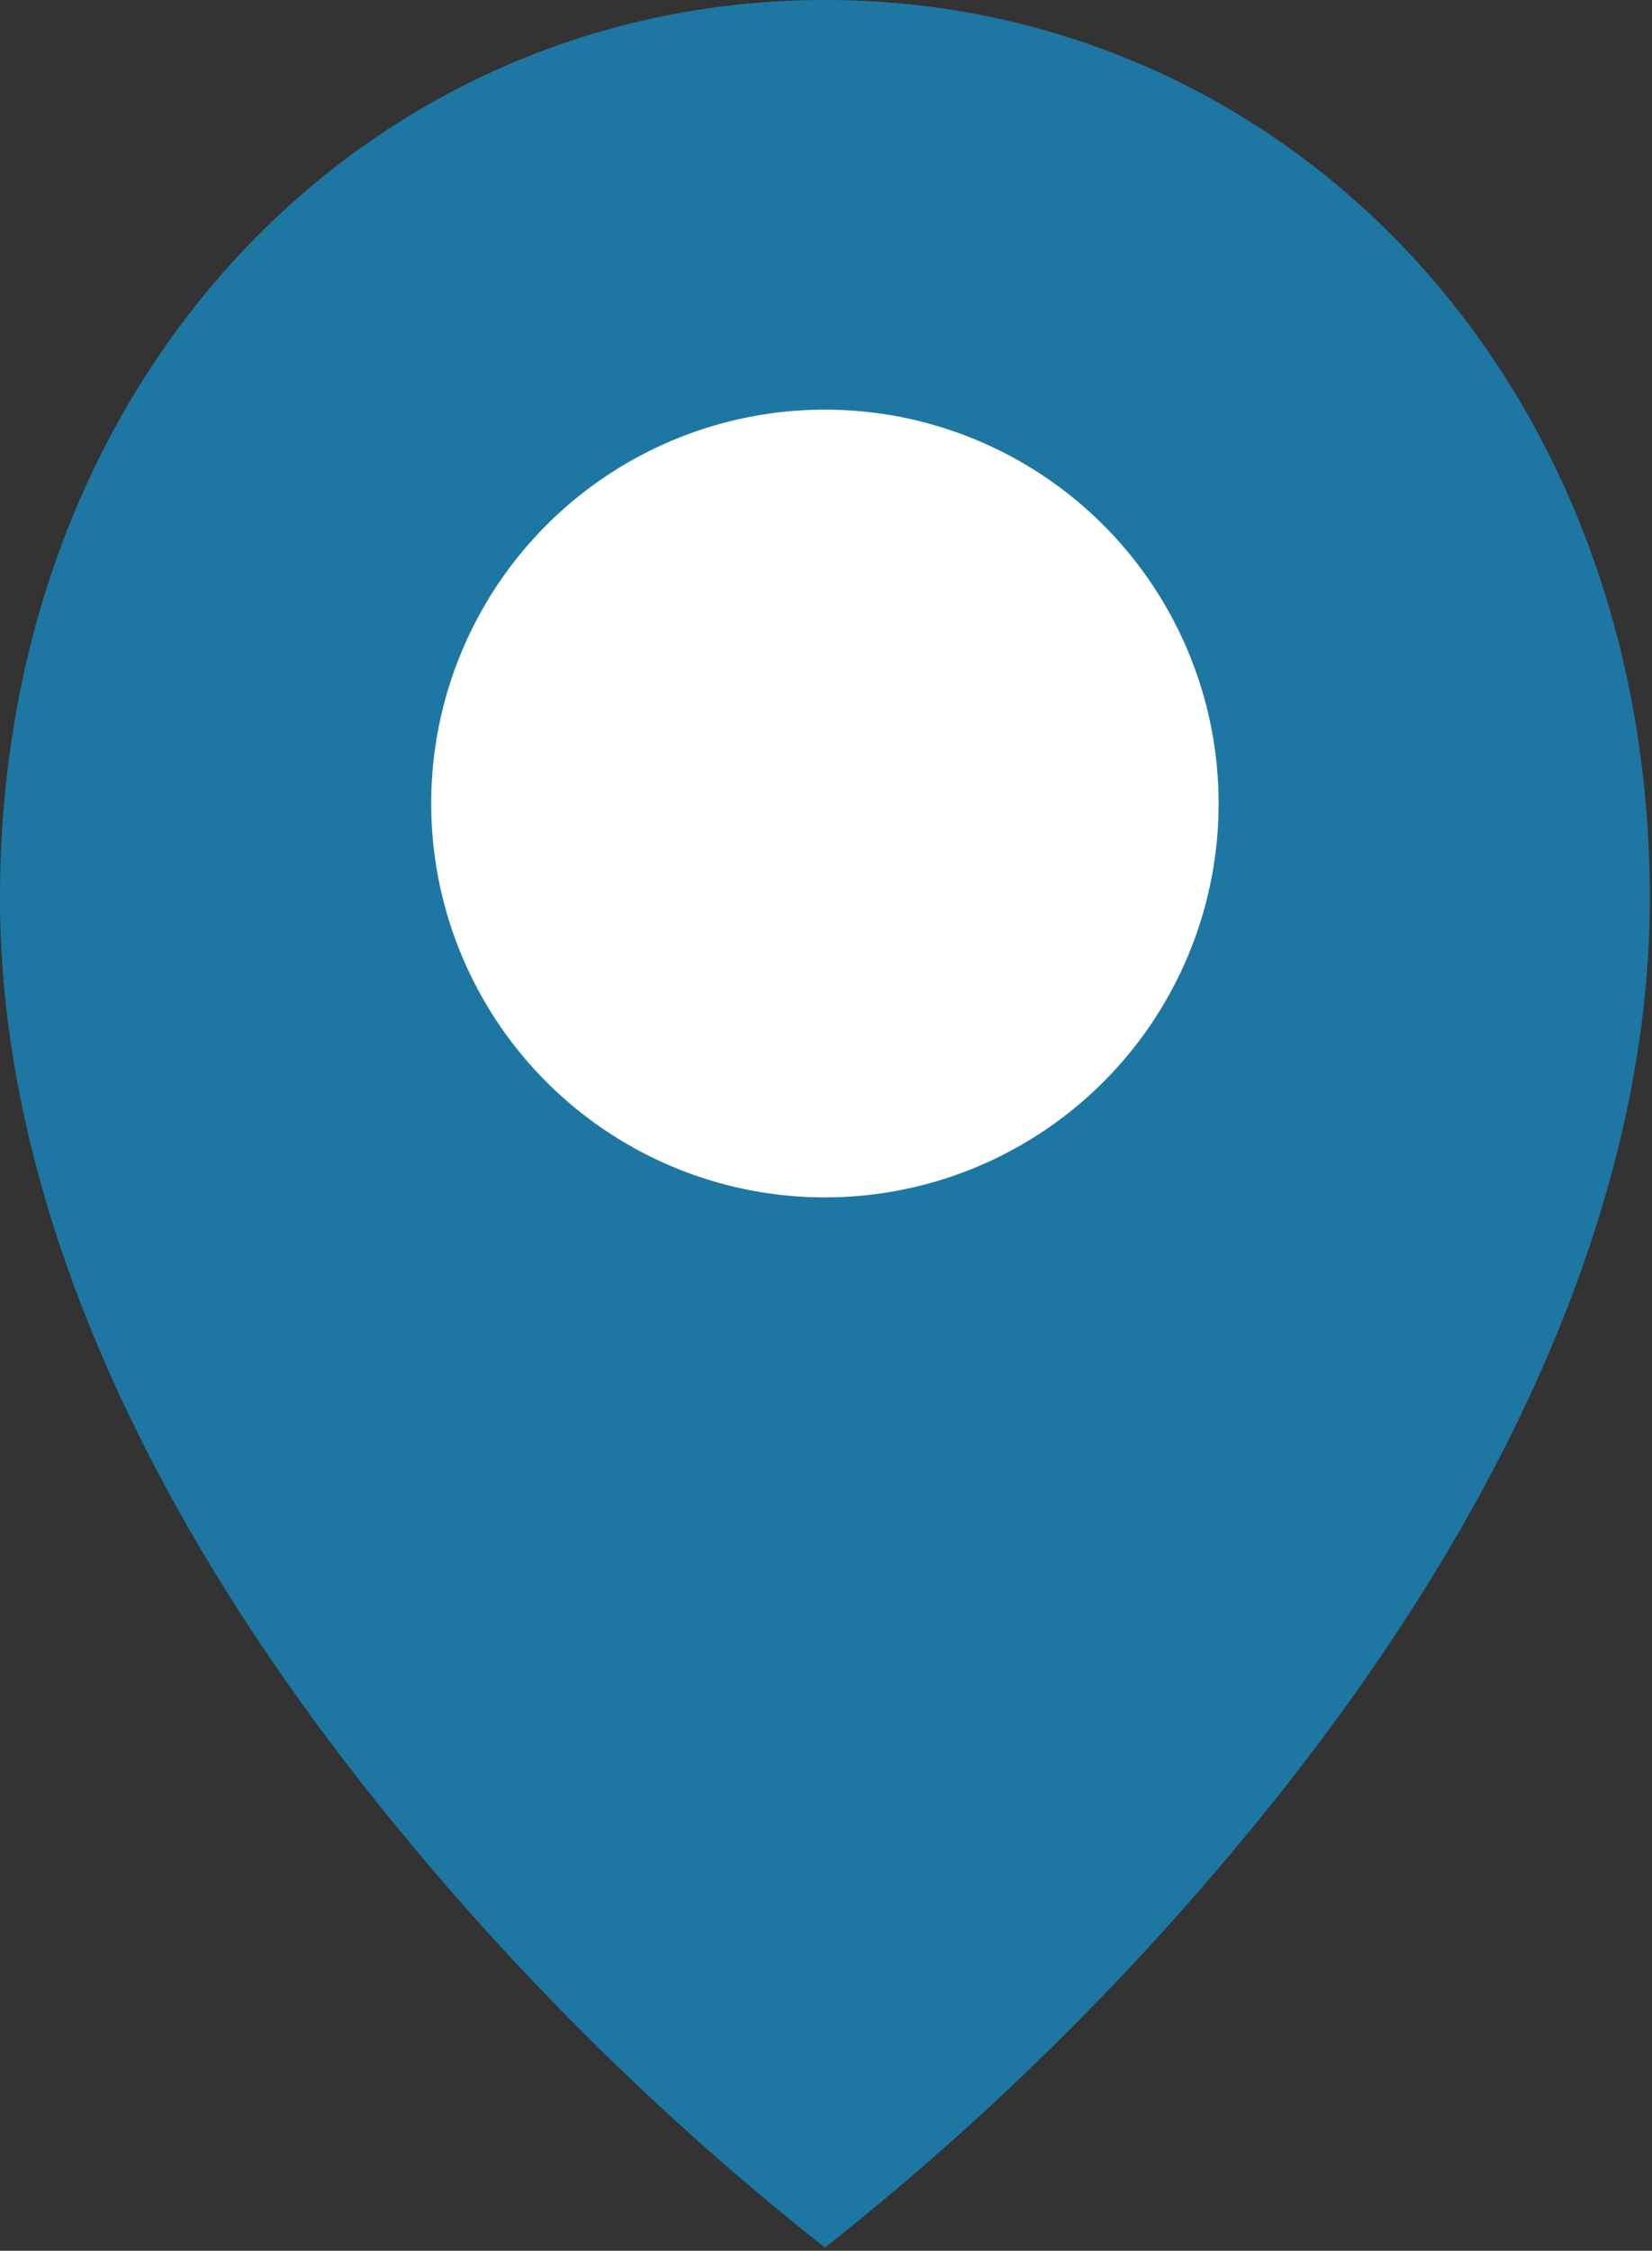 <svg xmlns="http://www.w3.org/2000/svg" width="152" height="207" viewBox="0 0 152 207"><rect x="0" y="0" width="152" height="207" fill="#333333" stroke="none"/><path d="M74.5,205.6a256.08,256.08,0,0,1-37.1-36.5C12.9,139.6,0,109.8,0,82.6,0,34.2,34.1,0,75.9,0s75.9,34.2,75.9,82.6c0,27.1-12.9,57-37.4,86.5a256.08,256.08,0,0,1-37.1,36.5l-1.4,1.1Z" transform="translate(0 0)" style="fill: #1d77a2"/><circle cx="75.9" cy="73.9" r="36.225" style="fill: #fff"/></svg>
